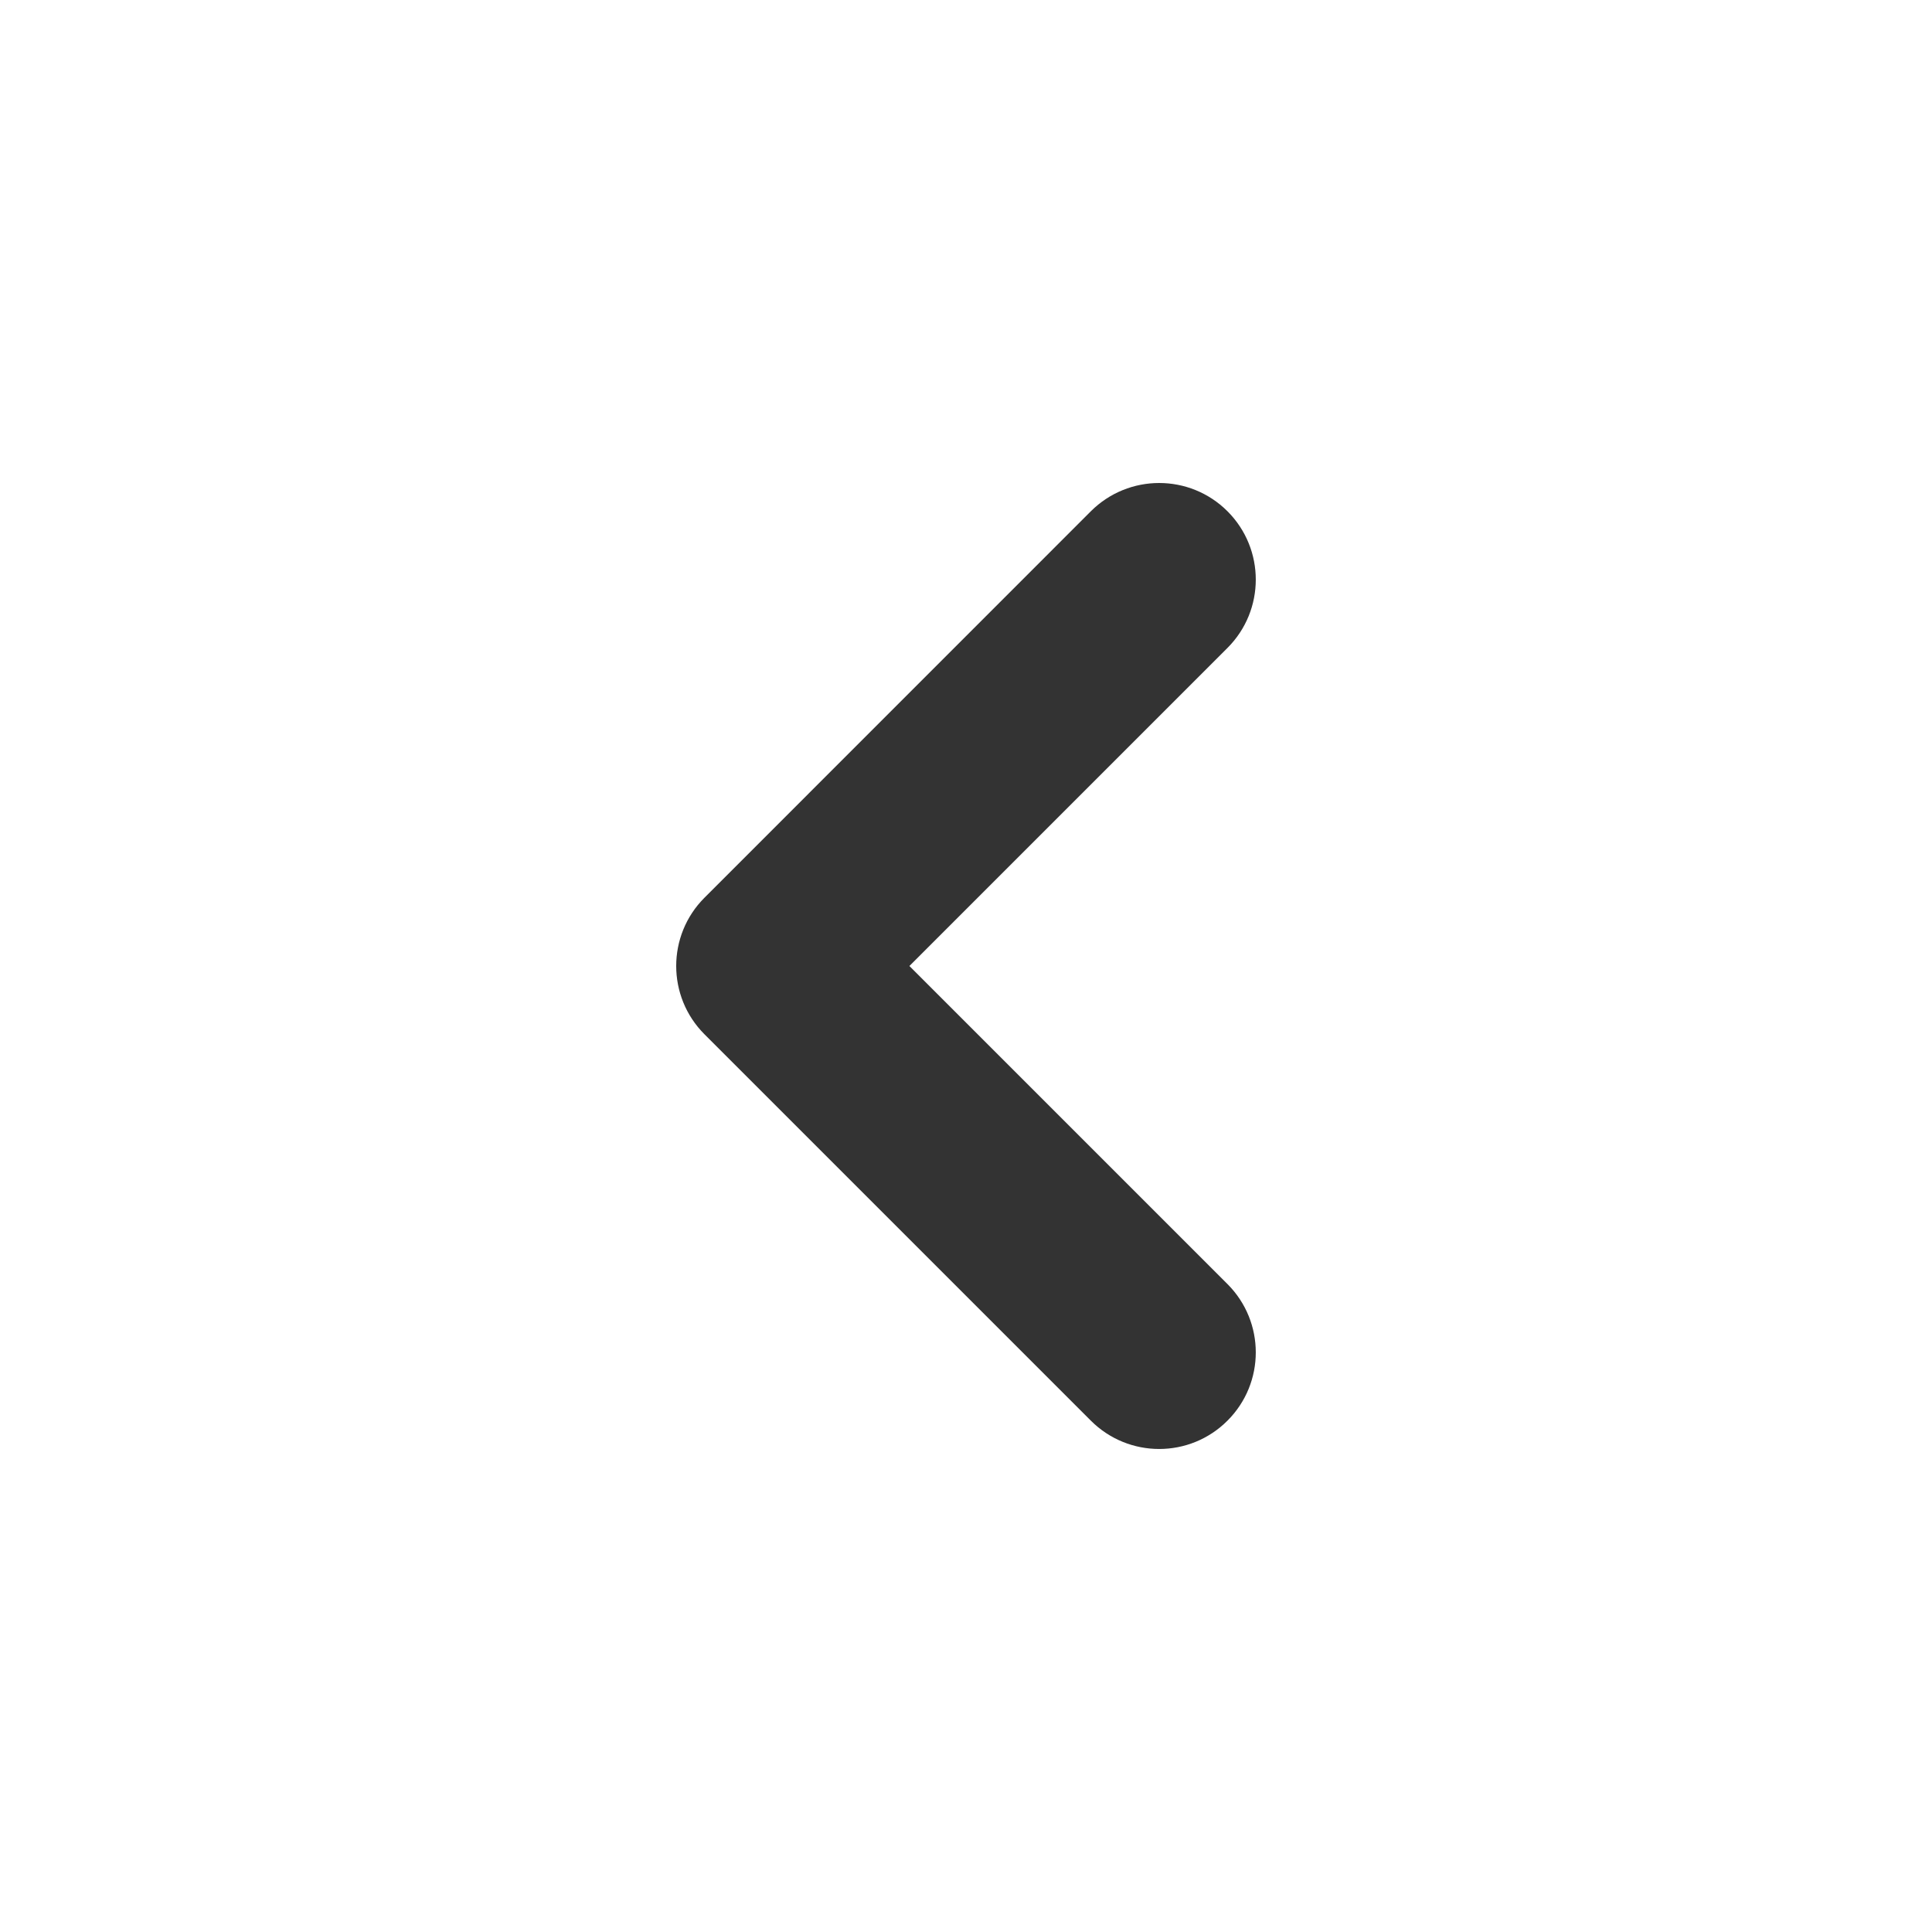 <svg width="24" height="24" viewBox="0 0 24 24" fill="none" xmlns="http://www.w3.org/2000/svg">
<path fill-rule="evenodd" clip-rule="evenodd" d="M15.248 6.351C15.717 6.82 15.717 7.58 15.248 8.049L11.297 12L15.248 15.951C15.717 16.42 15.717 17.18 15.248 17.648C14.78 18.117 14.02 18.117 13.551 17.648L8.751 12.848C8.283 12.38 8.283 11.62 8.751 11.152L13.551 6.351C14.02 5.883 14.78 5.883 15.248 6.351Z" fill="#333333"/>
</svg>
